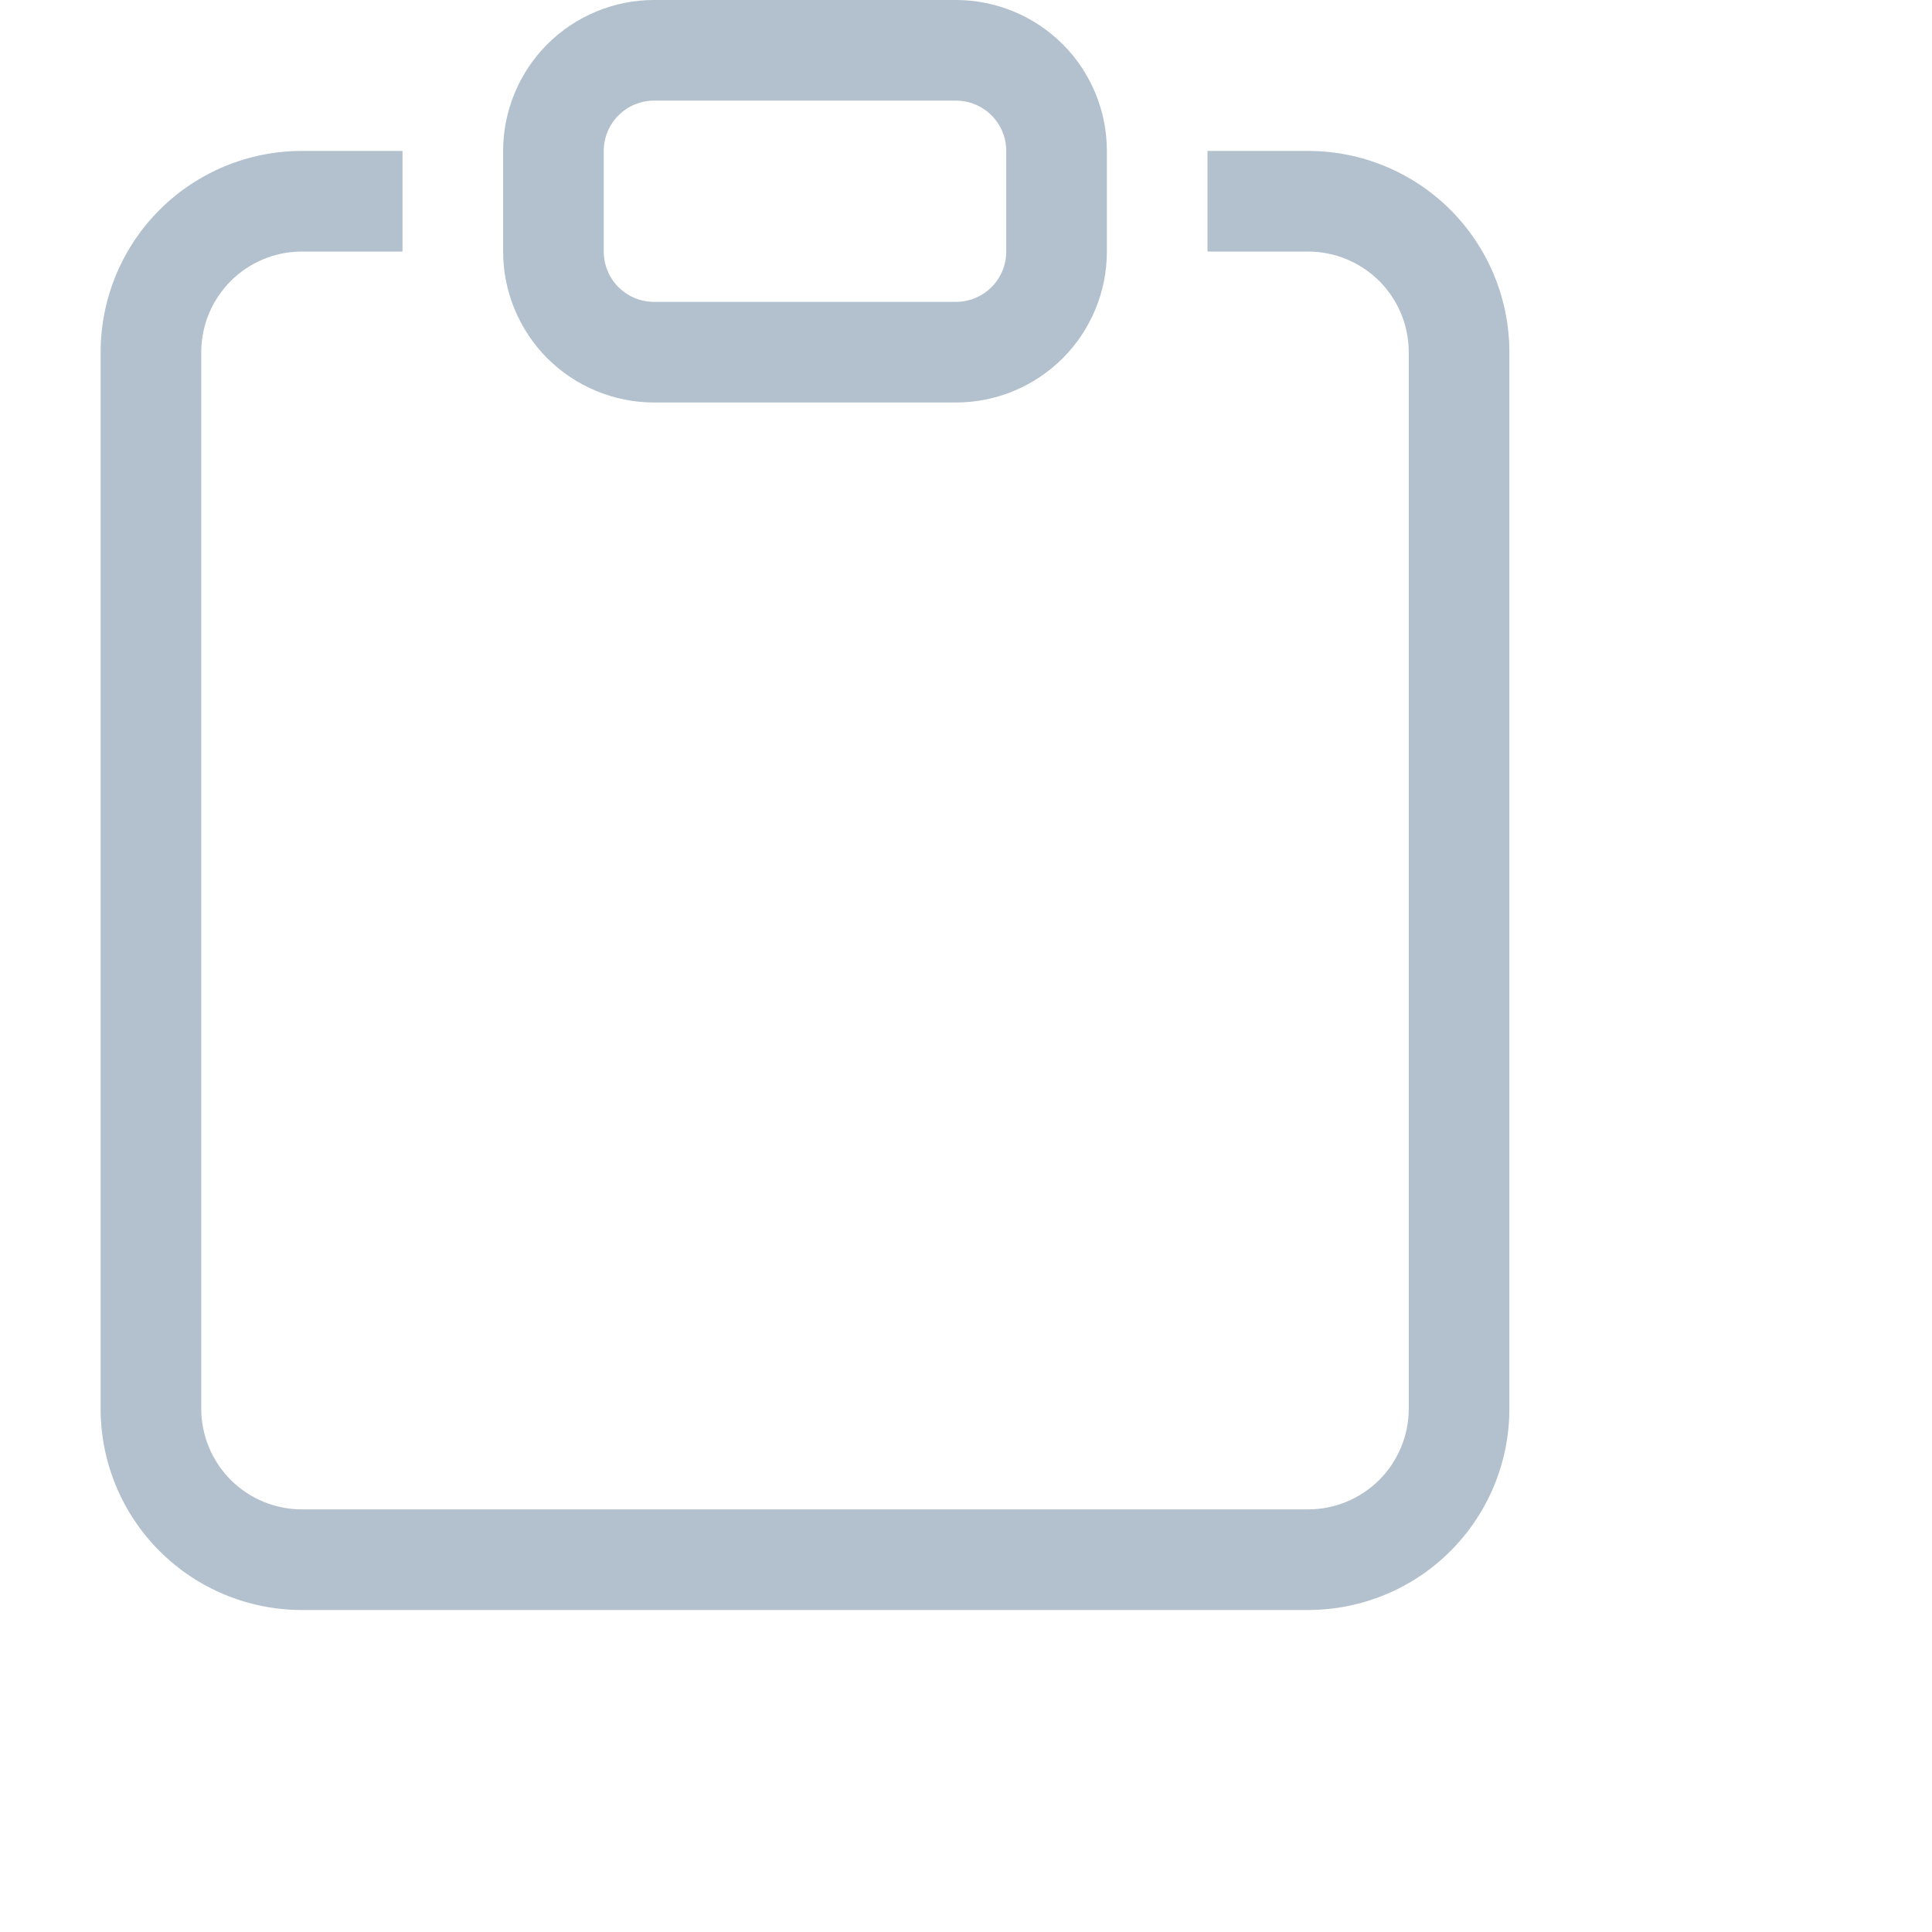 <svg width="15" height="15" viewBox="0 0 24 24" fill="none" xmlns="http://www.w3.org/2000/svg">
<path d="M5 1.875H3.75C3.087 1.875 2.451 2.138 1.982 2.607C1.513 3.076 1.25 3.712 1.25 4.375V17.5C1.25 18.163 1.513 18.799 1.982 19.268C2.451 19.737 3.087 20 3.75 20H16.25C16.913 20 17.549 19.737 18.018 19.268C18.487 18.799 18.75 18.163 18.75 17.5V4.375C18.75 3.712 18.487 3.076 18.018 2.607C17.549 2.138 16.913 1.875 16.25 1.875H15V3.125H16.25C16.581 3.125 16.899 3.257 17.134 3.491C17.368 3.726 17.5 4.043 17.5 4.375V17.5C17.5 17.831 17.368 18.149 17.134 18.384C16.899 18.618 16.581 18.75 16.25 18.75H3.75C3.418 18.75 3.101 18.618 2.866 18.384C2.632 18.149 2.5 17.831 2.5 17.5V4.375C2.5 4.043 2.632 3.726 2.866 3.491C3.101 3.257 3.418 3.125 3.75 3.125H5V1.875Z" fill="#A0B2C2" fill-opacity="0.8"/>
<path d="M11.875 1.25C12.041 1.25 12.2 1.316 12.317 1.433C12.434 1.55 12.5 1.709 12.5 1.875V3.125C12.5 3.291 12.434 3.45 12.317 3.567C12.2 3.684 12.041 3.75 11.875 3.75H8.125C7.959 3.75 7.8 3.684 7.683 3.567C7.566 3.45 7.5 3.291 7.5 3.125V1.875C7.5 1.709 7.566 1.55 7.683 1.433C7.8 1.316 7.959 1.25 8.125 1.25H11.875ZM8.125 0C7.628 0 7.151 0.198 6.799 0.549C6.448 0.901 6.25 1.378 6.25 1.875V3.125C6.25 3.622 6.448 4.099 6.799 4.451C7.151 4.802 7.628 5 8.125 5H11.875C12.372 5 12.849 4.802 13.201 4.451C13.553 4.099 13.75 3.622 13.75 3.125V1.875C13.75 1.378 13.553 0.901 13.201 0.549C12.849 0.198 12.372 0 11.875 0L8.125 0Z" fill="#A0B2C2" fill-opacity="0.8"/>
</svg>
